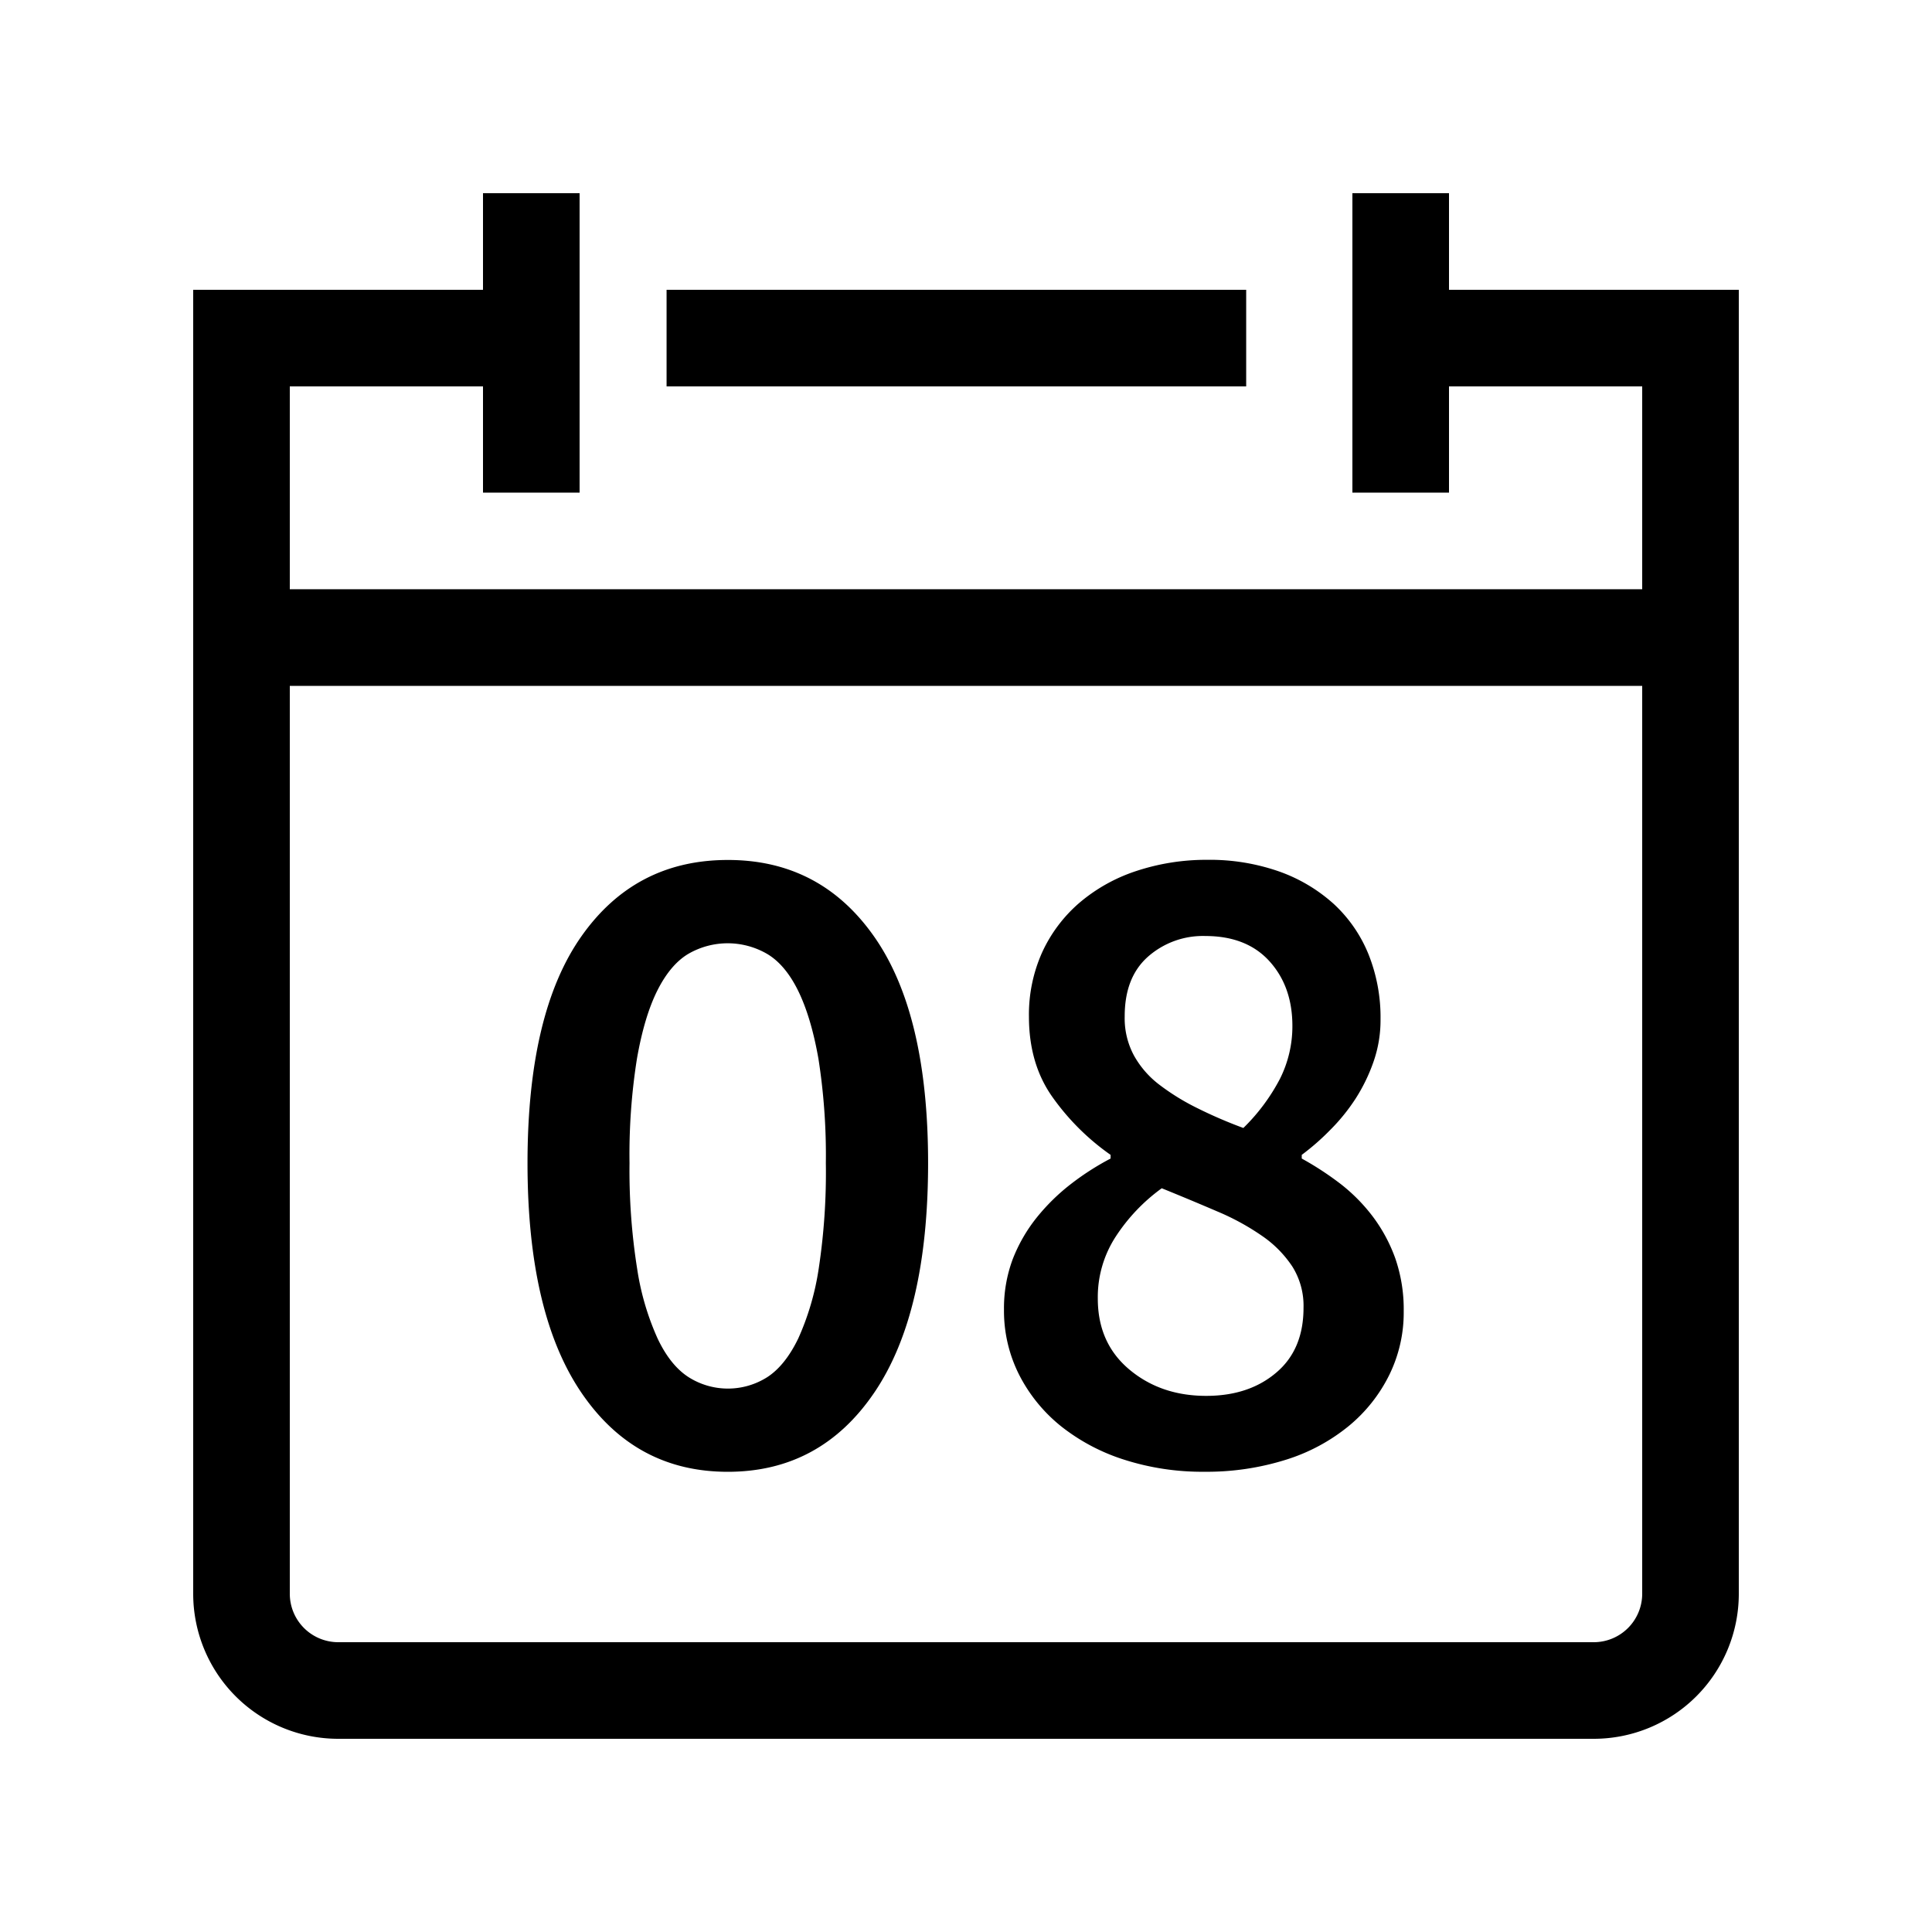 <svg id="Layer_1" data-name="Layer 1" xmlns="http://www.w3.org/2000/svg" viewBox="0 0 500 500"><title>Icon_Calendar_Black</title><path d="M188.35,222.56q-24,0-37.91,19.8T136.52,301q0,38.88,13.92,59.39t37.91,20.51q24,0,37.92-20.51T240.19,301q0-38.64-13.92-58.55T188.35,222.56Zm23.52,105.83a68.6,68.6,0,0,1-5.28,18c-2.24,4.64-4.93,8-8,10a19,19,0,0,1-20.41,0c-3.1-2-5.79-5.32-8-10a68.6,68.6,0,0,1-5.28-18A162.49,162.49,0,0,1,162.92,301a158.14,158.14,0,0,1,1.92-27q1.91-10.92,5.28-17.65c2.24-4.47,4.93-7.65,8-9.48a20.31,20.31,0,0,1,20.41,0c3.1,1.83,5.79,5,8,9.48s4,10.37,5.28,17.65a161.28,161.28,0,0,1,1.92,27A165.71,165.71,0,0,1,211.87,328.39Z"/><path d="M355.35,314.94a45.36,45.36,0,0,0-8.38-8.52,79.66,79.66,0,0,0-10.08-6.59v-.95a62.08,62.08,0,0,0,7.3-6.38,49.56,49.56,0,0,0,6.62-8.15,45.07,45.07,0,0,0,4.66-9.59,32.46,32.46,0,0,0,1.81-10.92,43.9,43.9,0,0,0-3.13-16.92,36.26,36.26,0,0,0-9-13,42,42,0,0,0-14.16-8.4,54.34,54.34,0,0,0-18.61-3A57.66,57.66,0,0,0,294,225.44a43.7,43.7,0,0,0-14.62,8.18,37.57,37.57,0,0,0-9.6,12.69,39.29,39.29,0,0,0-3.49,16.8q0,12.27,6.13,20.87a62,62,0,0,0,15,14.9v.95A69.3,69.3,0,0,0,277,306.54a52.8,52.8,0,0,0-8.77,8.65,40.94,40.94,0,0,0-6.13,10.66,36.22,36.22,0,0,0-2.27,13.09,36.63,36.63,0,0,0,4,17,40.87,40.87,0,0,0,10.79,13.19,51.22,51.22,0,0,0,16.33,8.64,66.21,66.21,0,0,0,20.75,3.12,68.32,68.32,0,0,0,21.12-3.12A48.33,48.33,0,0,0,349.12,369a40.09,40.09,0,0,0,10.43-13.18,36.56,36.56,0,0,0,3.73-16.43,40.36,40.36,0,0,0-2.17-13.7A41,41,0,0,0,355.35,314.94Zm-58.3-67.31a21.47,21.47,0,0,1,14.89-5.39c7.18,0,12.74,2.22,16.67,6.61s5.86,9.94,5.86,16.68a30.32,30.32,0,0,1-3.22,13.67,50.33,50.33,0,0,1-9.47,12.72,118.05,118.05,0,0,1-12-5.18,59.22,59.22,0,0,1-9.72-6,24.34,24.34,0,0,1-6.59-7.57,20.26,20.26,0,0,1-2.4-10.08C291.06,256.4,293,251.25,297.05,247.63Zm33.22,107.62q-7.06,6-18.11,6-11.76,0-19.9-6.83c-5.44-4.57-8.15-10.67-8.15-18.36A28.69,28.69,0,0,1,288.77,320a47.25,47.25,0,0,1,11.89-12.48c5.1,2.07,9.91,4.08,14.38,6a63.27,63.27,0,0,1,11.64,6.37,29.06,29.06,0,0,1,7.79,7.91,19.11,19.11,0,0,1,2.88,10.67C337.35,345.65,335,351.27,330.27,355.25Z"/><path d="M375,75V50H350v77.49h25V100h50v52.49H75V100h50v27.49h25V50H125V75H50V412.5A37.54,37.54,0,0,0,87.5,450h325A37.54,37.54,0,0,0,450,412.5V75Zm37.5,350H87.5A12.54,12.54,0,0,1,75,412.5v-235H425v235A12.54,12.54,0,0,1,412.5,425Z"/><rect x="172.51" y="75" width="150" height="25"/></svg>